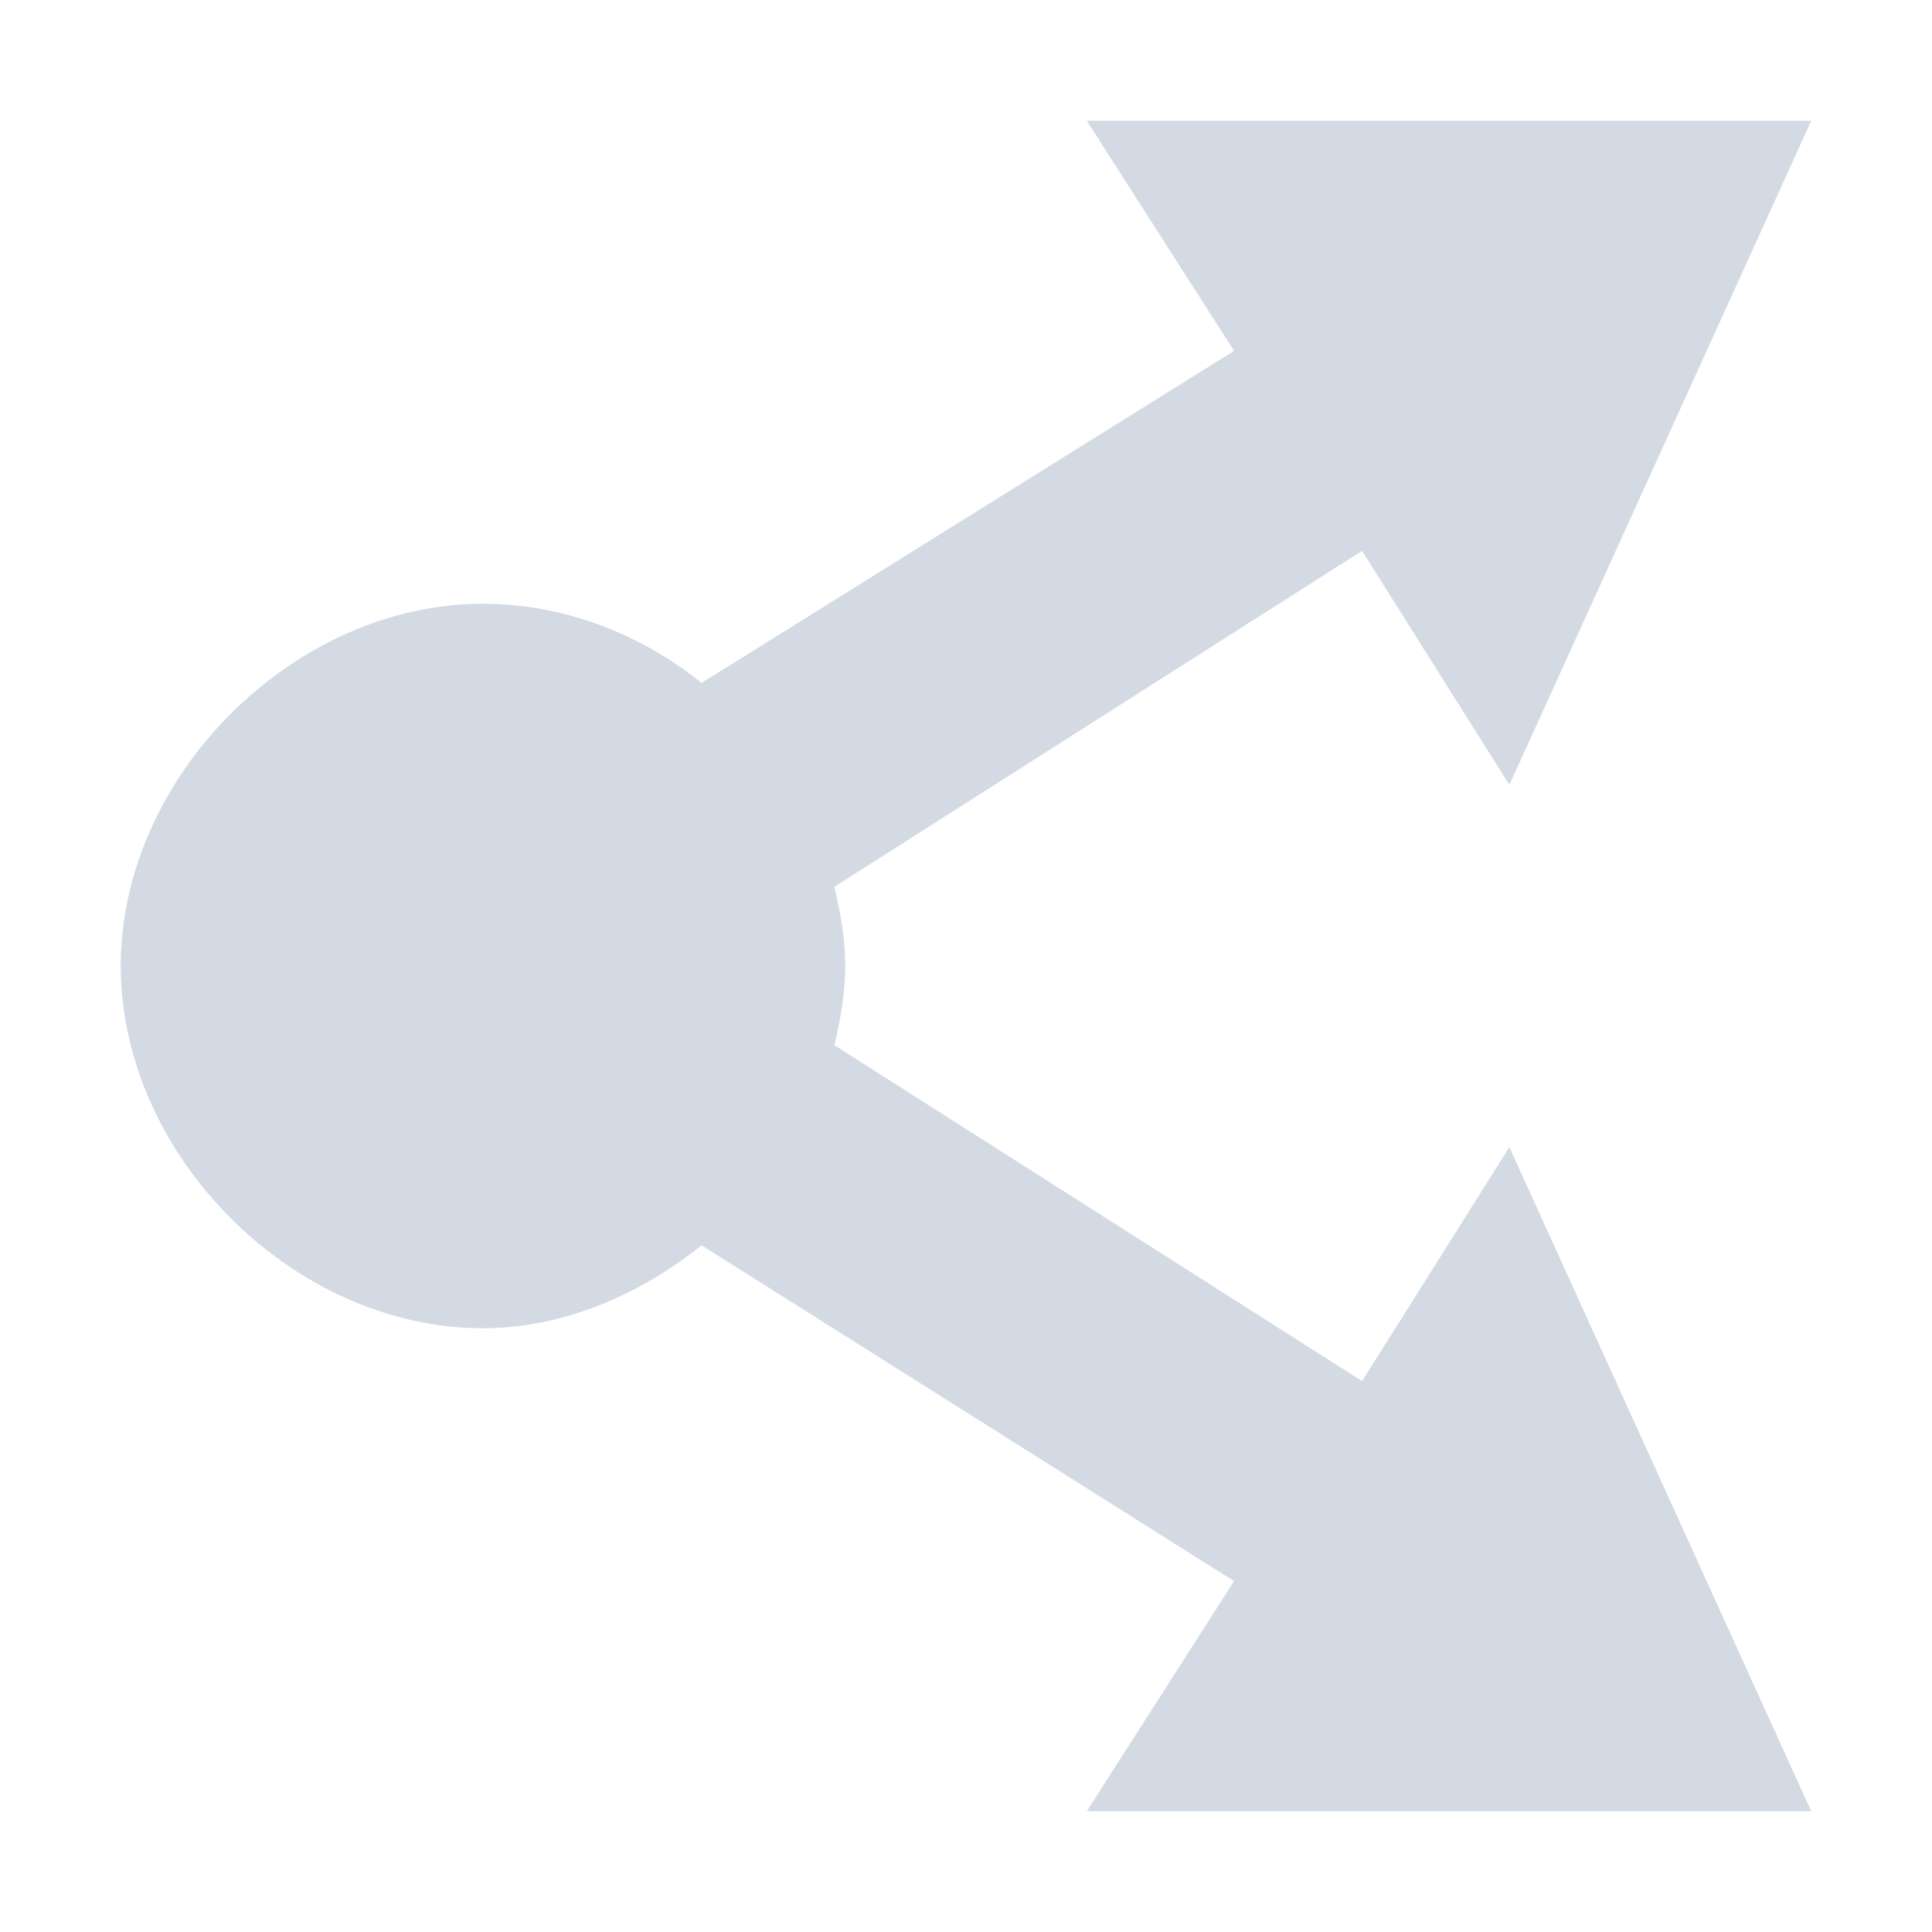 <svg height="16" width="16" xmlns="http://www.w3.org/2000/svg"><path d="m9 1 1.22 1.906-4.41 2.75c-.51-.411-1.15-.656-1.81-.656-1.57 0-3 1.429-3 3 0 1.571 1.43 3 3 3 .66 0 1.3-.277 1.81-.687l4.41 2.781-1.22 1.906h6l-2.5-5.5-1.22 1.938-4.37-2.782c.05-.214.09-.432.09-.656s-.04-.442-.09-.656l4.37-2.782 1.22 1.938 2.5-5.5z" fill="#d3dae3"/></svg>